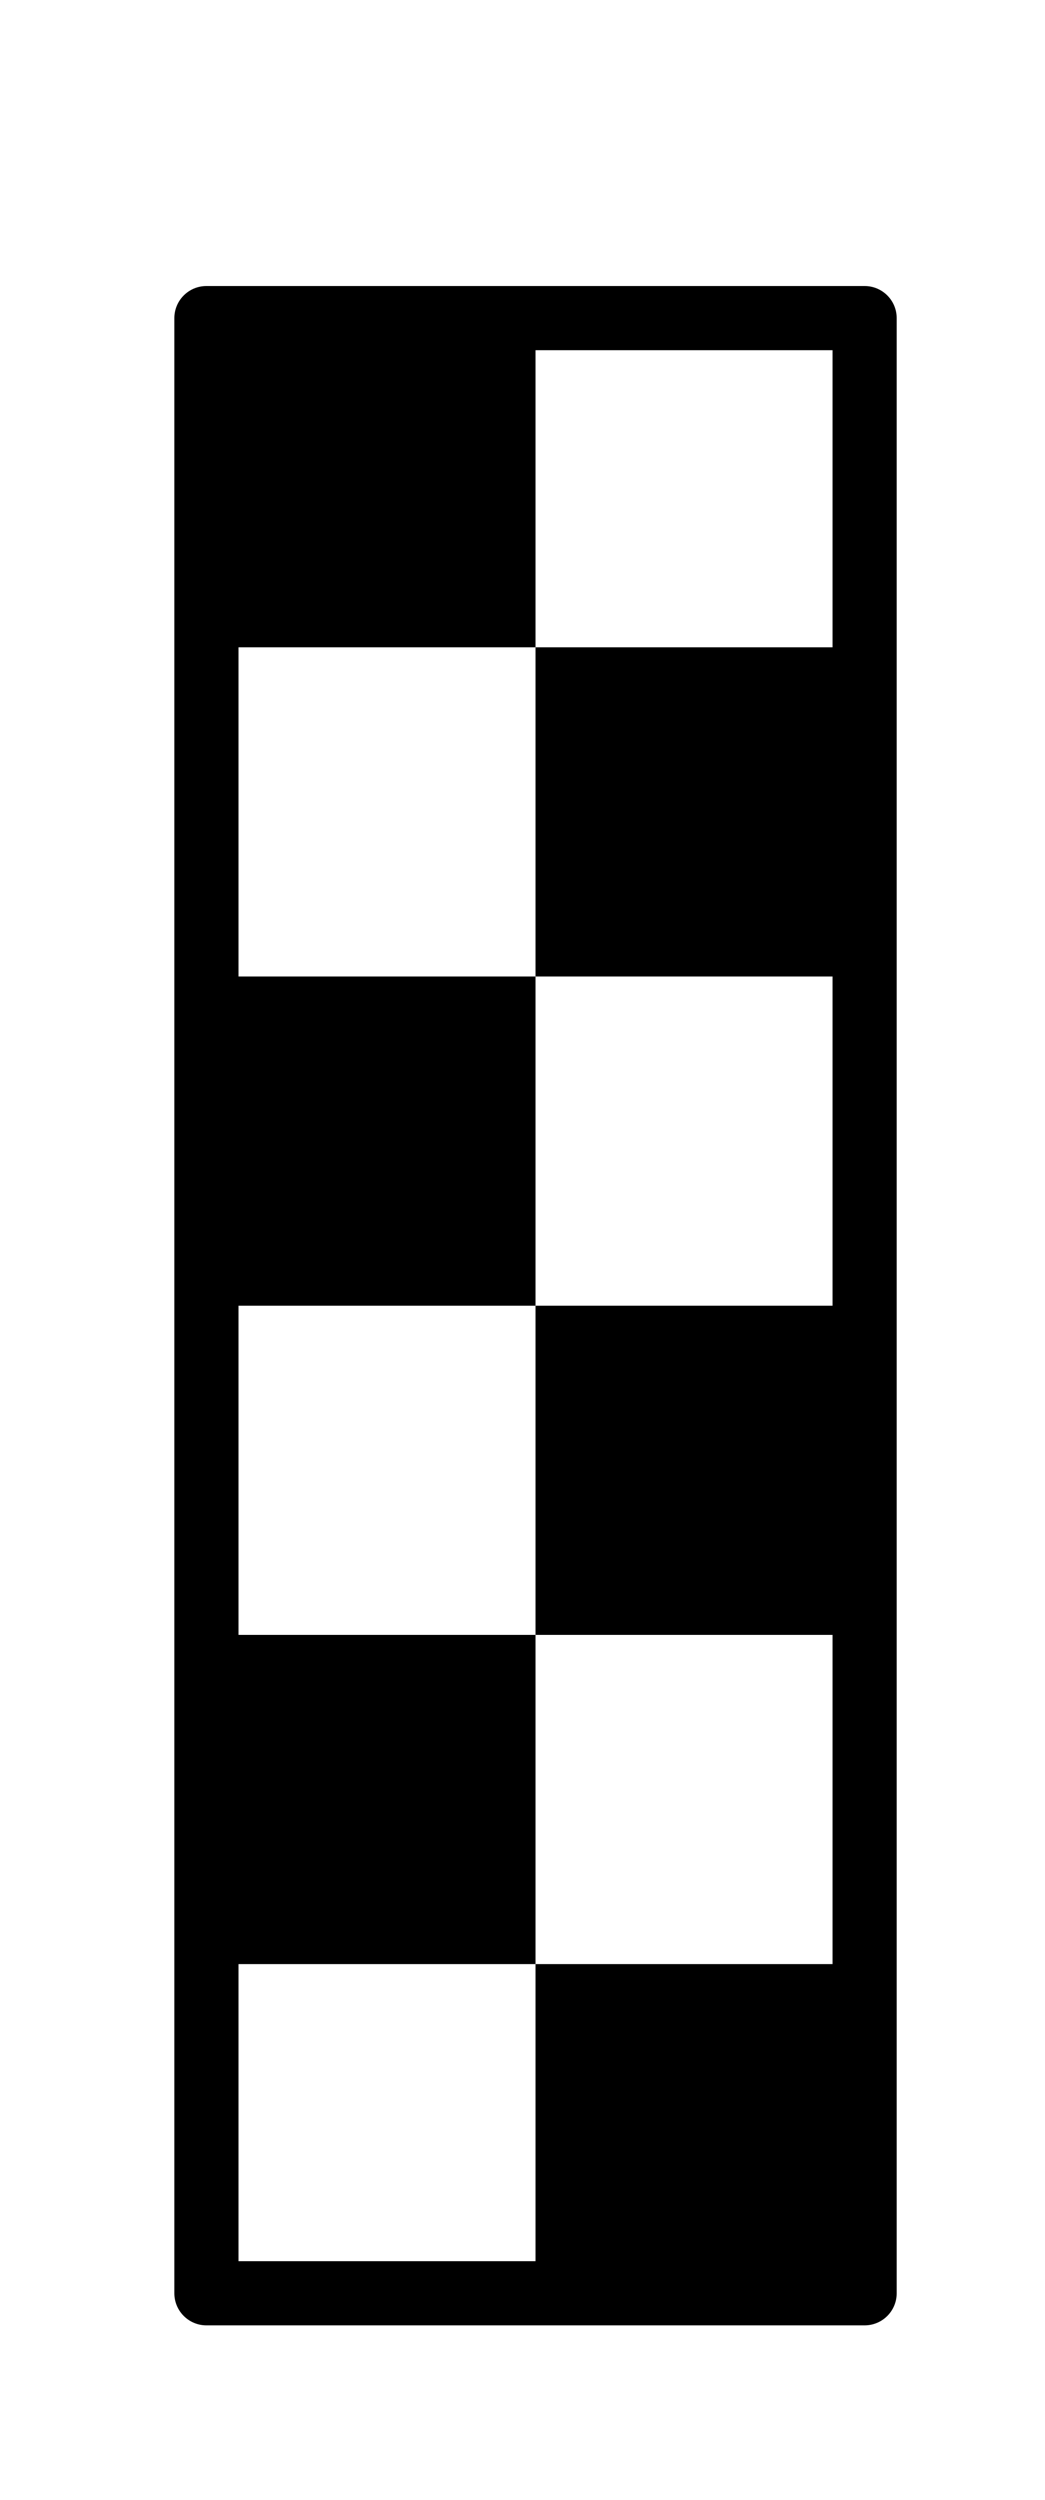 <?xml version="1.0" encoding="UTF-8"?>
<svg id="Layer_8_copy" data-name="Layer 8 copy" xmlns="http://www.w3.org/2000/svg" viewBox="0 0 476.31 1139.05">
  <g id="Other_Shapes_copy" data-name="Other Shapes copy">
    <path d="m394.09,130.33H94.09c-8.07,0-14.62,6.55-14.62,14.62v900c0,8.07,6.55,14.62,14.62,14.62h300c8.07,0,14.62-6.55,14.62-14.62V144.95c0-8.07-6.55-14.62-14.62-14.62ZM108.71,894.95h135.38v-150H108.71v-150h135.38v-150H108.71v-150h135.38v-135.38h135.38v135.38h-135.38v150h135.38v150h-135.38v150h135.38v150h-135.38v135.38H108.71v-135.38Z"/>
  </g>
</svg>